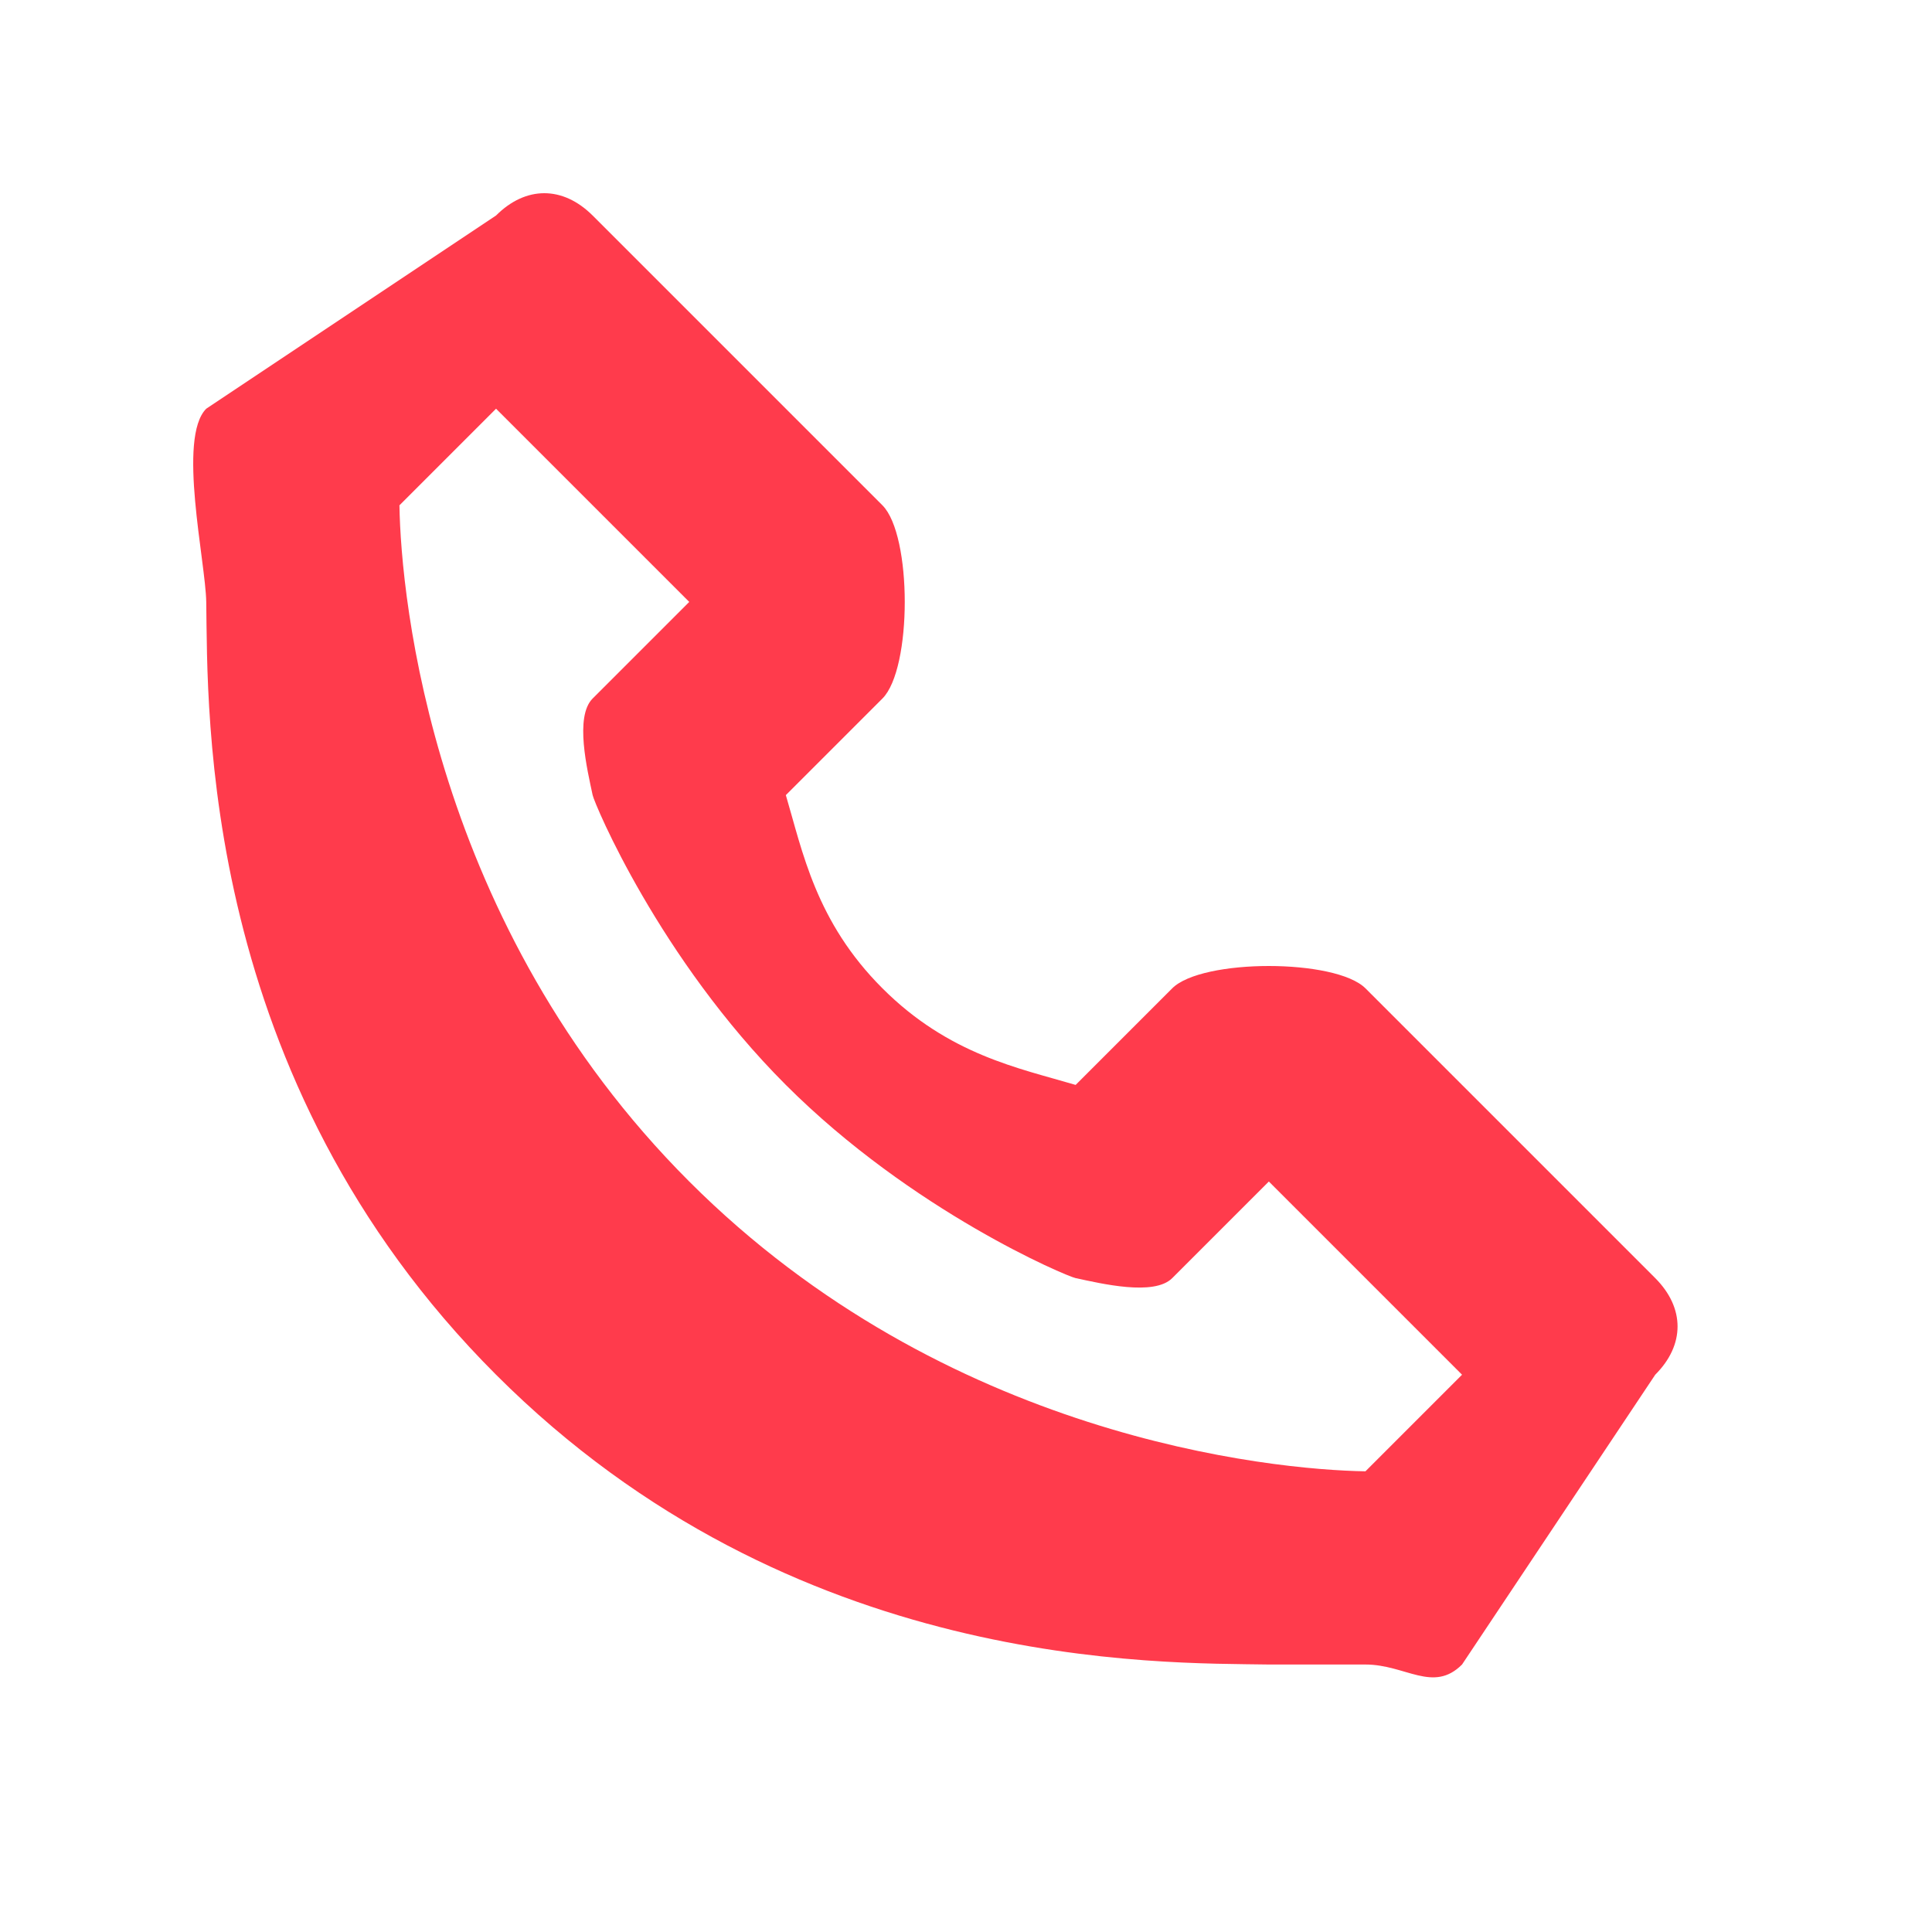 <svg width="20" height="20" viewBox="0 0 20 20" fill="none" xmlns="http://www.w3.org/2000/svg">
<path d="M14.135 10.231C13.826 9.923 12.443 9.923 12.135 10.231L11.135 11.231C10.552 11.058 9.825 10.921 9.135 10.231C8.445 9.542 8.308 8.815 8.135 8.231L9.135 7.231C9.443 6.923 9.443 5.54 9.135 5.231L6.135 2.231C5.826 1.923 5.443 1.923 5.135 2.231L2.135 4.231C1.835 4.531 2.128 5.811 2.135 6.231C2.153 7.355 2.058 11.155 5.135 14.231C8.211 17.308 12.01 17.212 13.135 17.231C13.139 17.231 14.131 17.231 14.135 17.231C14.551 17.231 14.836 17.53 15.135 17.231L17.135 14.231C17.443 13.923 17.443 13.54 17.135 13.231L14.135 10.231ZM14.135 15.231C13.15 15.215 9.783 14.88 7.135 12.231C4.478 9.575 4.15 6.197 4.135 5.231L5.135 4.231L7.135 6.231L6.135 7.231C5.946 7.419 6.08 7.971 6.135 8.231C6.154 8.322 6.825 9.921 8.135 11.231C9.445 12.541 11.044 13.213 11.135 13.231C11.398 13.287 11.947 13.42 12.135 13.231L13.135 12.231L15.135 14.231L14.135 15.231Z" fill="#FF3B4C"/>
</svg>

